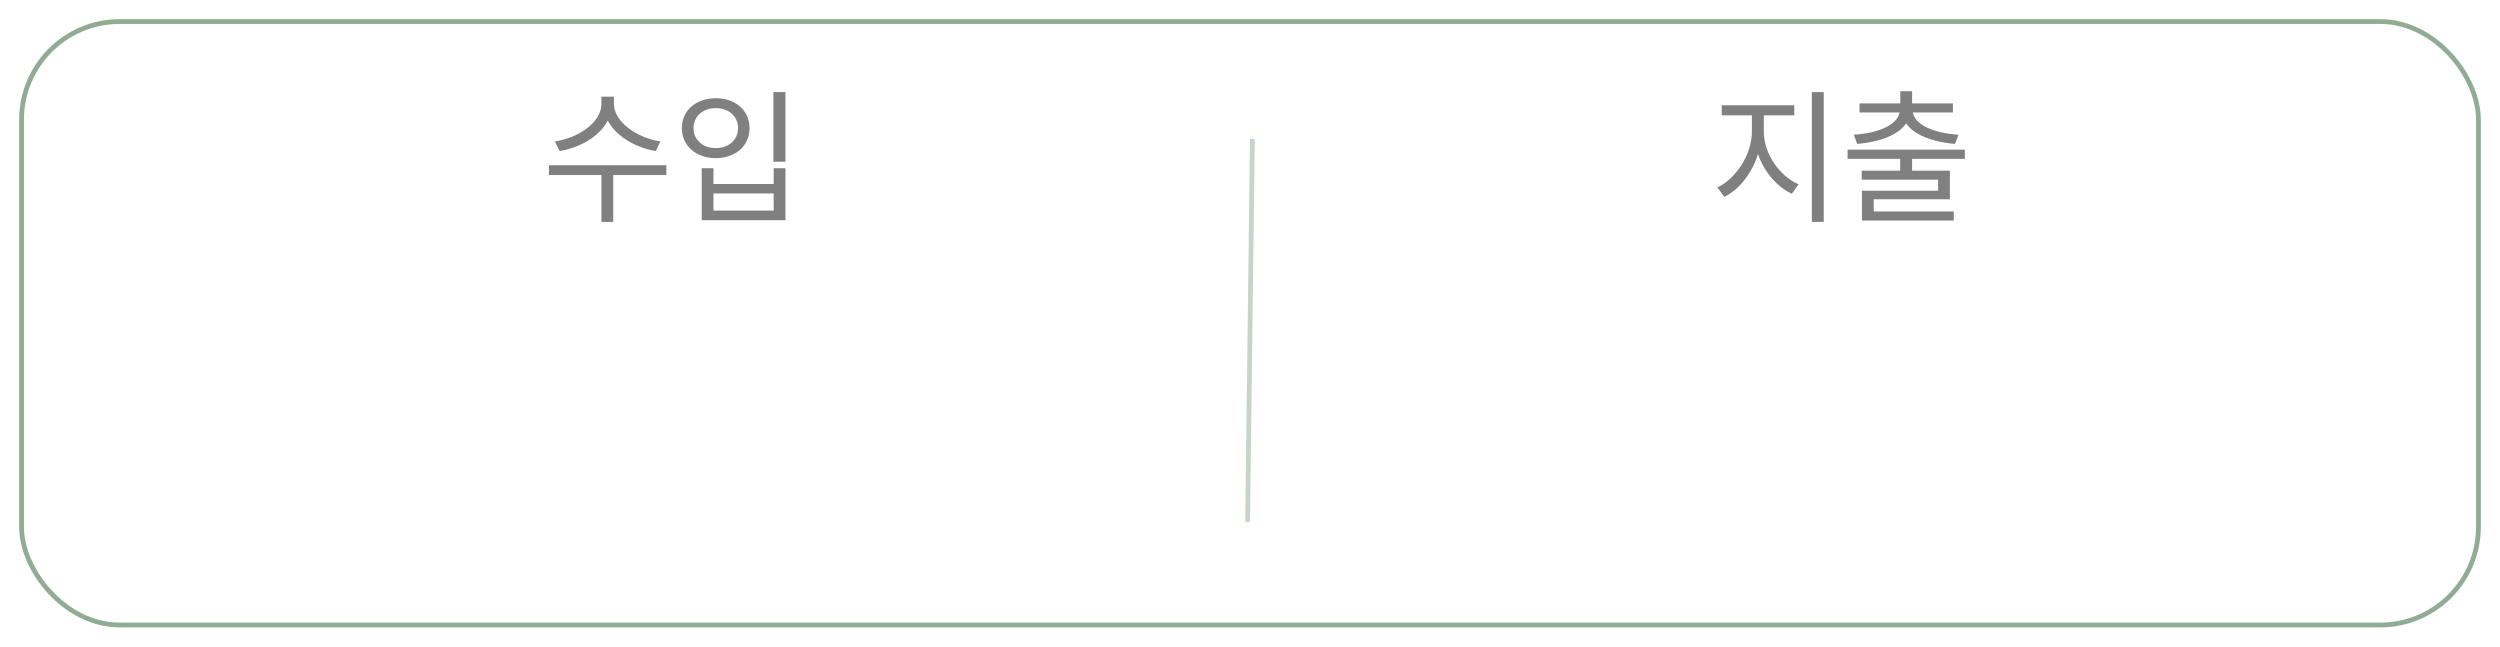 <svg width="522" height="135" viewBox="0 0 522 135" fill="none" xmlns="http://www.w3.org/2000/svg">
<g filter="url(#filter0_d_109_4257)">
<rect x="5" y="1" width="512" height="125" rx="20" fill="white"/>
<rect x="4.5" y="0.5" width="513" height="126" rx="20.5" stroke="#90AC94"/>
</g>
<g filter="url(#filter1_i_109_4257)">
<line x1="261.5" y1="25.006" x2="260.5" y2="105.006" stroke="#90AC94" stroke-opacity="0.5"/>
</g>
<path d="M365.797 23.09H367.807V27.5C367.807 33.23 364.357 38.99 360.037 41.12L358.597 39.14C362.527 37.28 365.797 32.18 365.797 27.5V23.09ZM366.277 23.09H368.287V27.5C368.287 32.09 371.557 36.77 375.547 38.48L374.137 40.46C369.757 38.42 366.277 33.14 366.277 27.5V23.09ZM359.497 21.98H374.647V24.08H359.497V21.98ZM378.307 19.22H380.797V46.34H378.307V19.22ZM396.755 32.72H399.245V36.83H396.755V32.72ZM385.775 31.25H410.255V33.17H385.775V31.25ZM396.785 19.04H399.245V22.34H396.785V19.04ZM396.665 22.58H398.855V23C398.855 27.26 393.785 29.54 387.785 30.05L387.065 28.13C392.405 27.8 396.665 25.91 396.665 23V22.58ZM397.175 22.58H399.365V23C399.365 25.91 403.625 27.8 408.935 28.13L408.215 30.05C402.215 29.54 397.175 27.26 397.175 23V22.58ZM388.265 21.59H407.765V23.48H388.265V21.59ZM388.715 35.63H407.135V41.6H391.235V44.87H388.775V39.83H404.675V37.52H388.715V35.63ZM388.775 44.15H407.945V46.04H388.775V44.15Z" fill="#808080"/>
<path d="M125.577 20.18H127.767V21.68C127.767 26.87 122.487 30.59 116.847 31.55L115.857 29.54C120.807 28.79 125.577 25.55 125.577 21.68V20.18ZM126.027 20.18H128.187V21.68C128.187 25.46 133.017 28.79 137.907 29.54L136.917 31.55C131.337 30.59 126.027 26.81 126.027 21.68V20.18ZM125.577 36.02H128.037V46.34H125.577V36.02ZM114.627 34.49H139.137V36.56H114.627V34.49ZM161.485 19.22H164.005V33.77H161.485V19.22ZM146.515 35.12H148.975V38.42H161.545V35.12H164.005V45.98H146.515V35.12ZM148.975 40.4V43.97H161.545V40.4H148.975ZM149.455 20.51C153.565 20.51 156.505 23.06 156.505 26.75C156.505 30.47 153.565 33.02 149.455 33.02C145.345 33.02 142.375 30.47 142.375 26.75C142.375 23.06 145.345 20.51 149.455 20.51ZM149.455 22.58C146.755 22.58 144.805 24.29 144.805 26.75C144.805 29.21 146.755 30.92 149.455 30.92C152.155 30.92 154.105 29.21 154.105 26.75C154.105 24.29 152.155 22.58 149.455 22.58Z" fill="#808080"/>
<defs>
<filter id="filter0_d_109_4257" x="0" y="0" width="522" height="135" filterUnits="userSpaceOnUse" color-interpolation-filters="sRGB">
<feFlood flood-opacity="0" result="BackgroundImageFix"/>
<feColorMatrix in="SourceAlpha" type="matrix" values="0 0 0 0 0 0 0 0 0 0 0 0 0 0 0 0 0 0 127 0" result="hardAlpha"/>
<feOffset dy="4"/>
<feGaussianBlur stdDeviation="2"/>
<feComposite in2="hardAlpha" operator="out"/>
<feColorMatrix type="matrix" values="0 0 0 0 0 0 0 0 0 0 0 0 0 0 0 0 0 0 0.25 0"/>
<feBlend mode="normal" in2="BackgroundImageFix" result="effect1_dropShadow_109_4257"/>
<feBlend mode="normal" in="SourceGraphic" in2="effect1_dropShadow_109_4257" result="shape"/>
</filter>
<filter id="filter1_i_109_4257" x="260" y="25" width="2" height="84.013" filterUnits="userSpaceOnUse" color-interpolation-filters="sRGB">
<feFlood flood-opacity="0" result="BackgroundImageFix"/>
<feBlend mode="normal" in="SourceGraphic" in2="BackgroundImageFix" result="shape"/>
<feColorMatrix in="SourceAlpha" type="matrix" values="0 0 0 0 0 0 0 0 0 0 0 0 0 0 0 0 0 0 127 0" result="hardAlpha"/>
<feOffset dy="4"/>
<feGaussianBlur stdDeviation="2"/>
<feComposite in2="hardAlpha" operator="arithmetic" k2="-1" k3="1"/>
<feColorMatrix type="matrix" values="0 0 0 0 0 0 0 0 0 0 0 0 0 0 0 0 0 0 0.25 0"/>
<feBlend mode="normal" in2="shape" result="effect1_innerShadow_109_4257"/>
</filter>
</defs>
</svg>
